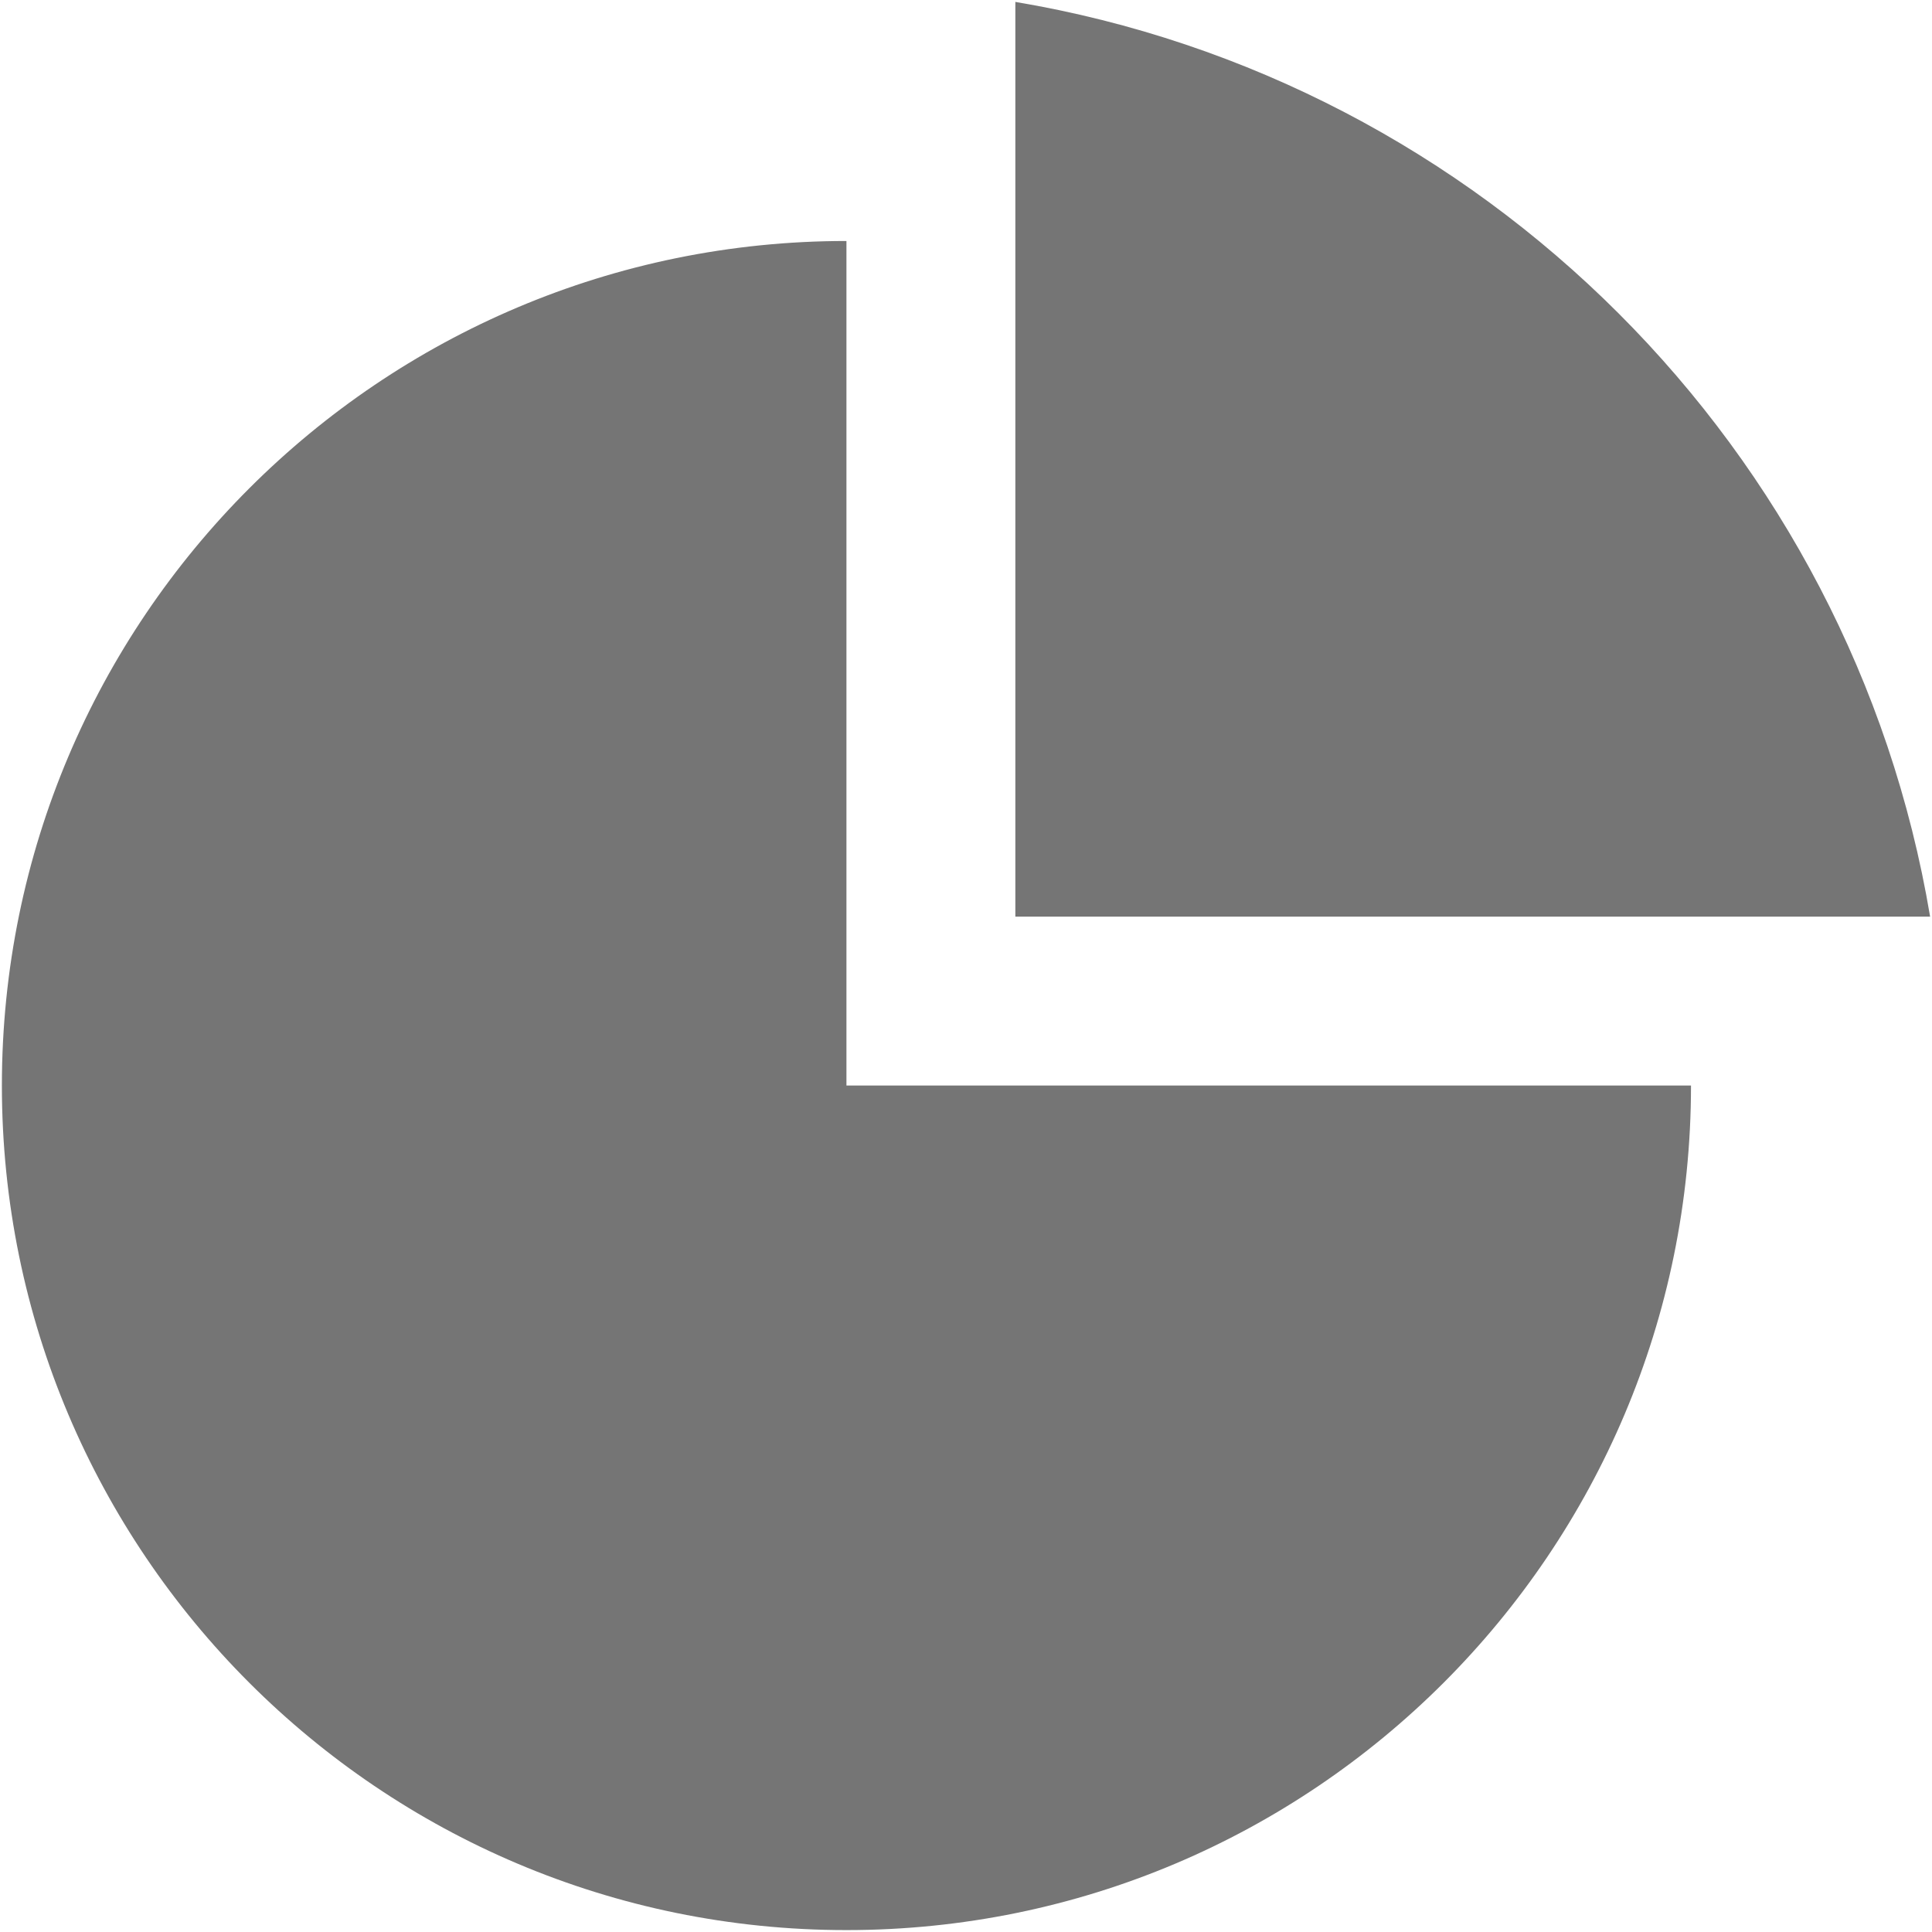 <?xml version="1.0" encoding="iso-8859-1"?>
<!DOCTYPE svg PUBLIC "-//W3C//DTD SVG 1.1//EN" "http://www.w3.org/Graphics/SVG/1.1/DTD/svg11.dtd">
<svg 
 version="1.1" xmlns="http://www.w3.org/2000/svg" xmlns:xlink="http://www.w3.org/1999/xlink" x="0px" y="0px" width="512px"
	 height="512px" viewBox="0 0 512 512" enable-background="new 0 0 512 512" xml:space="preserve"
><g id="e6c6b53d3c8160b22dad35a0f709785b"><g></g><g fill="#757575"><path display="inline" d="M511.5,242.917h-20.498h-65.016H269.079V86.022V45.65V0.505C392.965,21.3,490.705,119.042,511.5,242.917z
		 M224.316,63.864C100.706,63.864,0.5,164.069,0.5,287.68s100.206,223.815,223.816,223.815
		c123.611,0,223.816-100.205,223.816-223.815H224.316V63.864z"></path></g></g></svg>